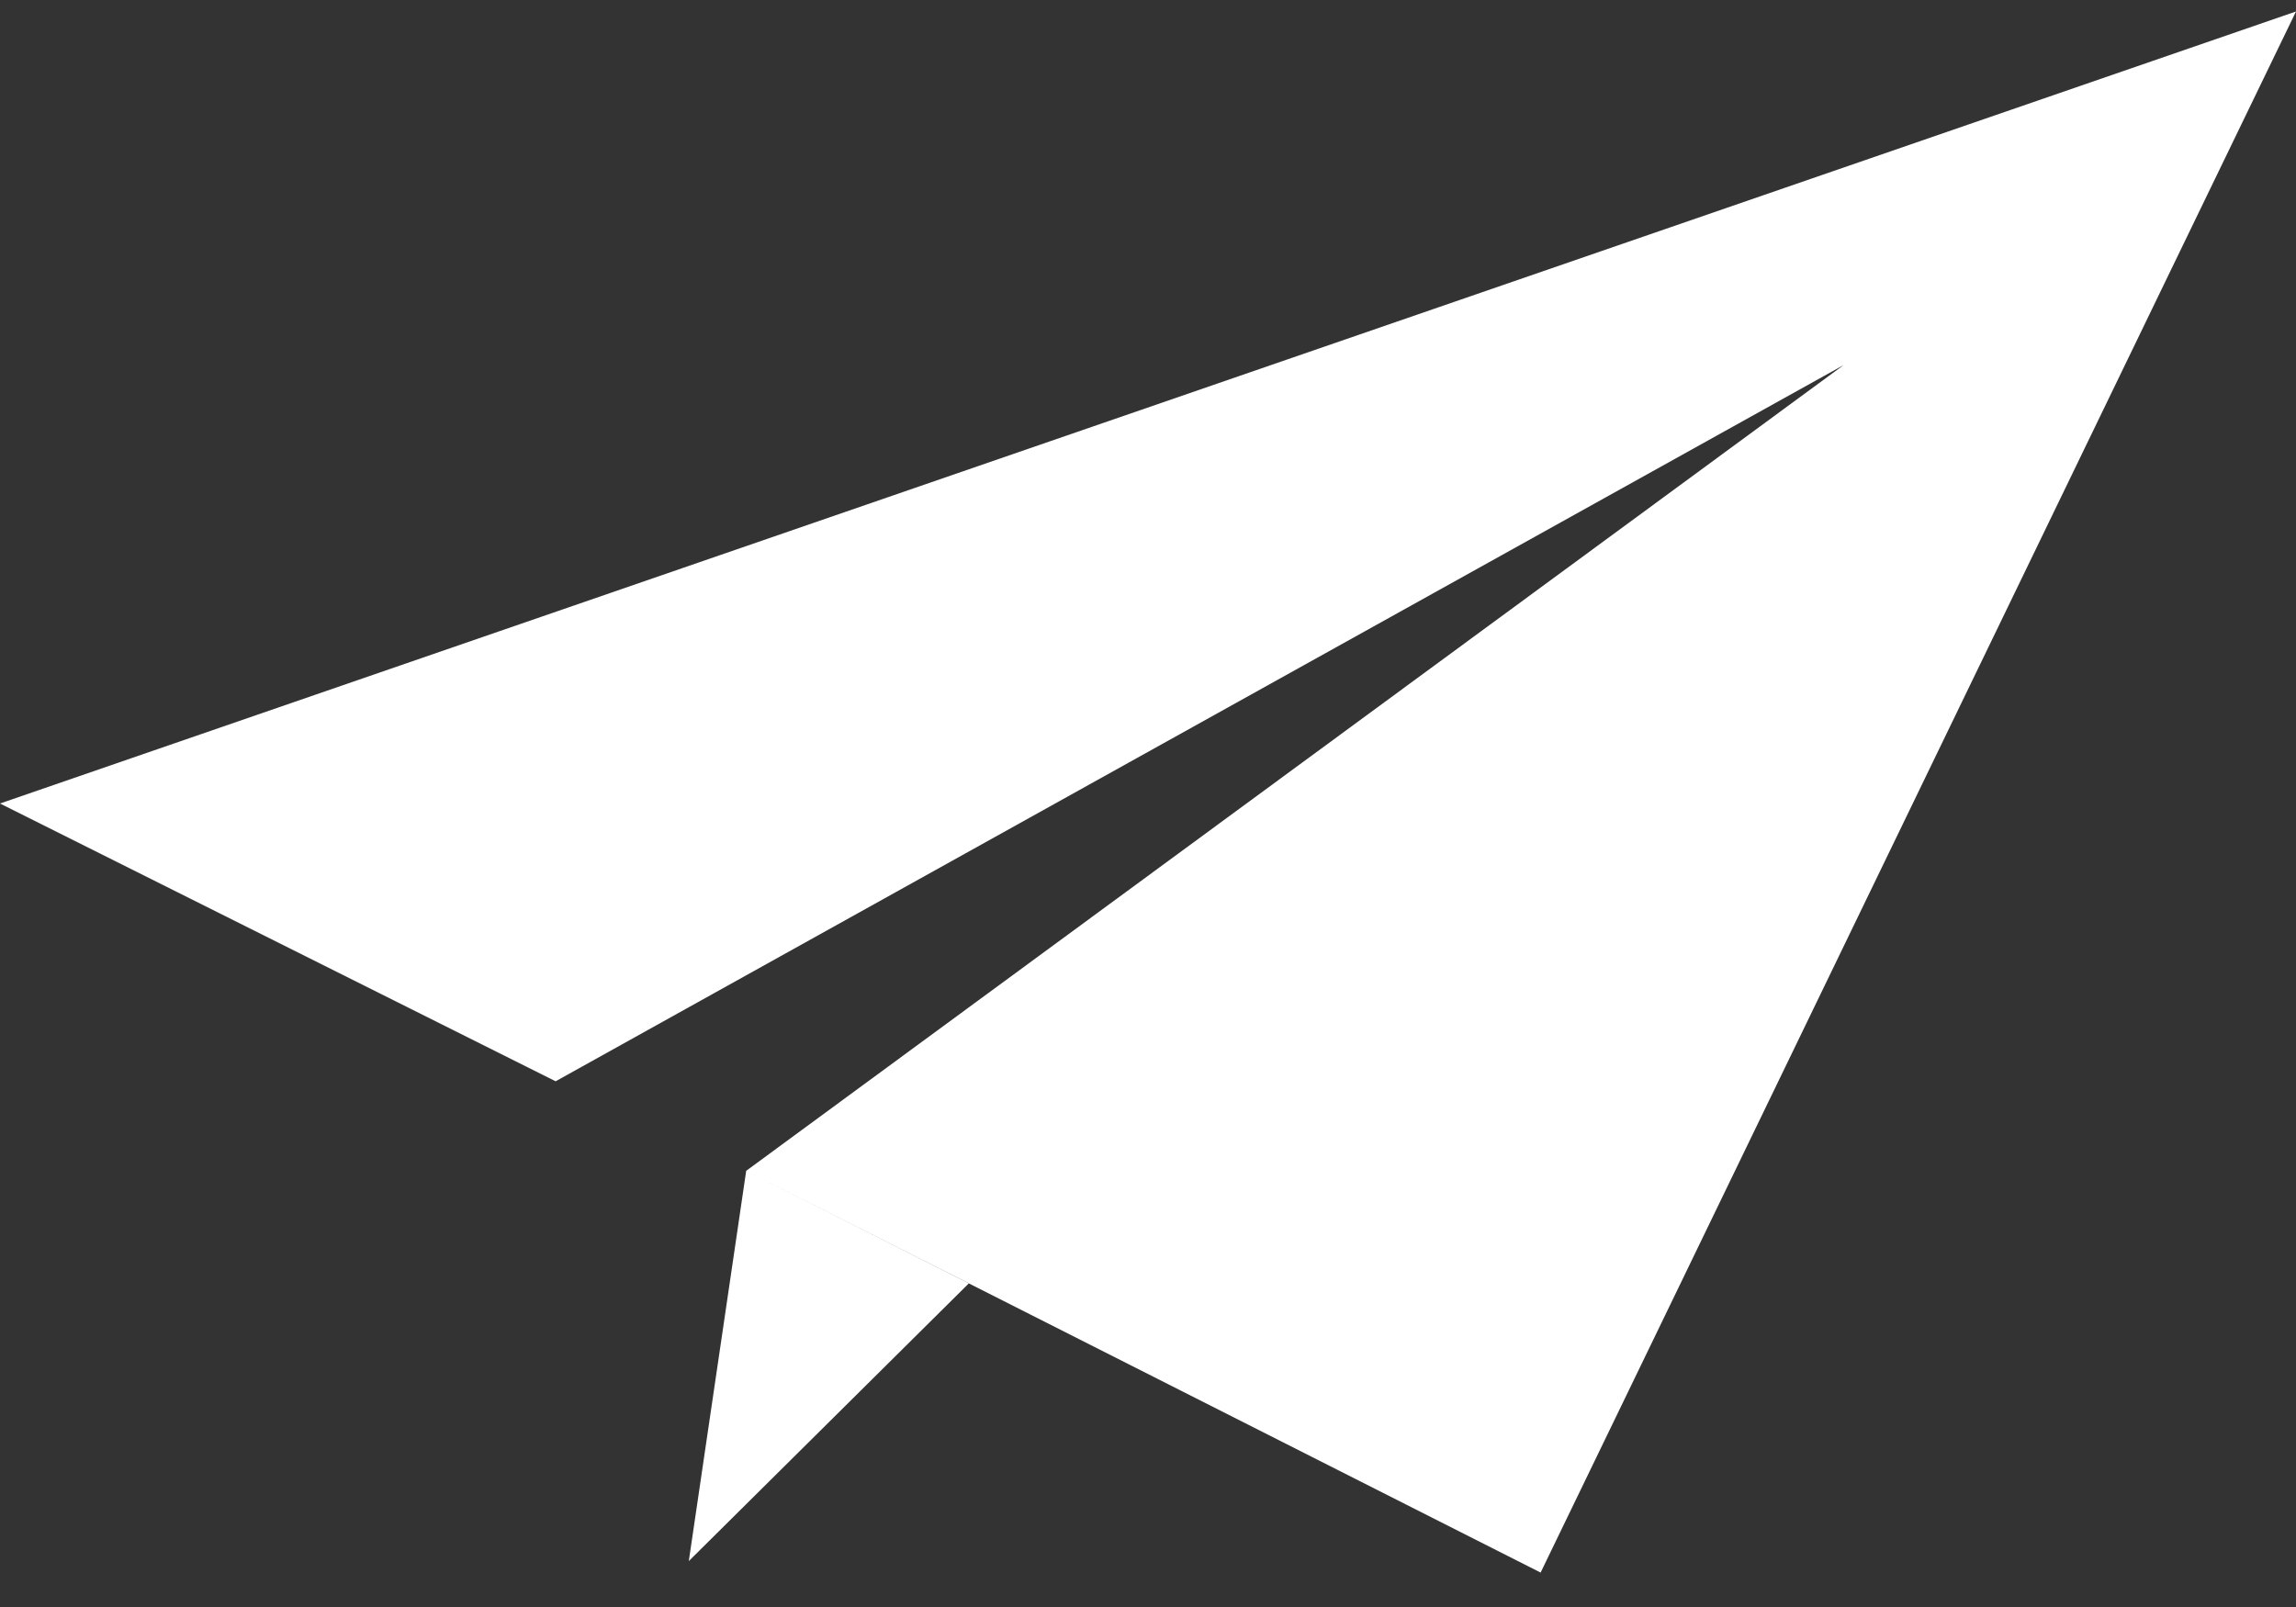 <svg xmlns="http://www.w3.org/2000/svg" shape-rendering="geometricPrecision" text-rendering="geometricPrecision" image-rendering="optimizeQuality" viewBox="0 0 100 70"><rect x="0" y="0" width="100" height="70" fill="#333333" stroke="none"/><path d="M80.3 15.9l-47.8 35.1 34.6 17.5 32.9-68-100 34.5 24.2 12.1 56.1-31.2zm-38.1 40l-12.2 12.1 2.5-17 9.7 4.9z" fill="white"/></svg>